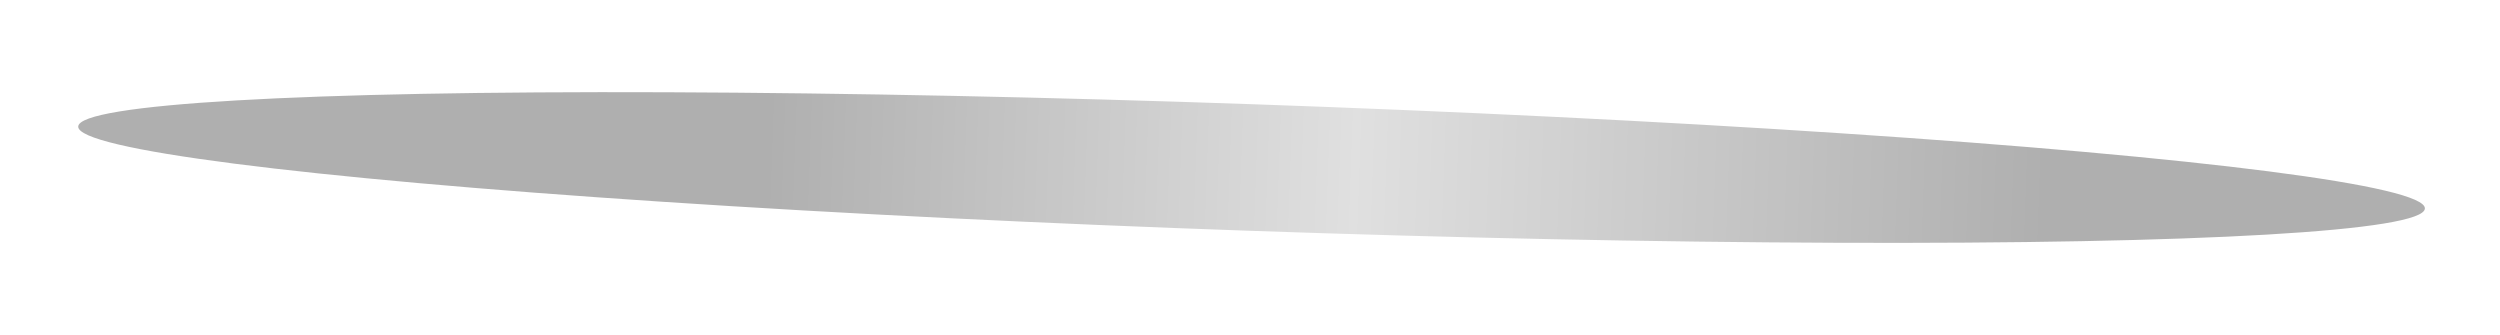 <?xml version="1.0" encoding="UTF-8"?>
<svg width="395px" height="53px" viewBox="0 0 395 53" version="1.1" xmlns="http://www.w3.org/2000/svg" xmlns:xlink="http://www.w3.org/1999/xlink">
    <!-- Generator: sketchtool 52.3 (67297) - http://www.bohemiancoding.com/sketch -->
    <title>D7161494-49AD-464D-B2D9-C36A02CAC7C0</title>
    <desc>Created with sketchtool.</desc>
    <defs>
        <linearGradient x1="83.968%" y1="50%" x2="29.252%" y2="50%" id="linearGradient-1">
            <stop stop-color="#000000" offset="0%"></stop>
            <stop stop-color="#000000" stop-opacity="0.39" offset="54.015%"></stop>
            <stop stop-color="#000000" offset="100%"></stop>
        </linearGradient>
        <filter x="-4.9%" y="-90.0%" width="109.7%" height="280.0%" filterUnits="objectBoundingBox" id="filter-2">
            <feGaussianBlur stdDeviation="6" in="SourceGraphic"></feGaussianBlur>
        </filter>
    </defs>
    <g id="03---ui" stroke="none" stroke-width="1" fill="none" fill-rule="evenodd" opacity="0.315">
        <g id="10-buy-horse" transform="translate(-1015, -512)" fill="url(#linearGradient-1)">
            <g id="Group-7" transform="translate(930, 180)">
                <ellipse id="img-shadow" filter="url(#filter-2)" transform="translate(282.745, 358.468) scale(1, -1) rotate(-2) translate(-282.745, -358.468) " cx="282.745" cy="358.468" rx="185.5" ry="10"></ellipse>
            </g>
        </g>
    </g>
</svg>